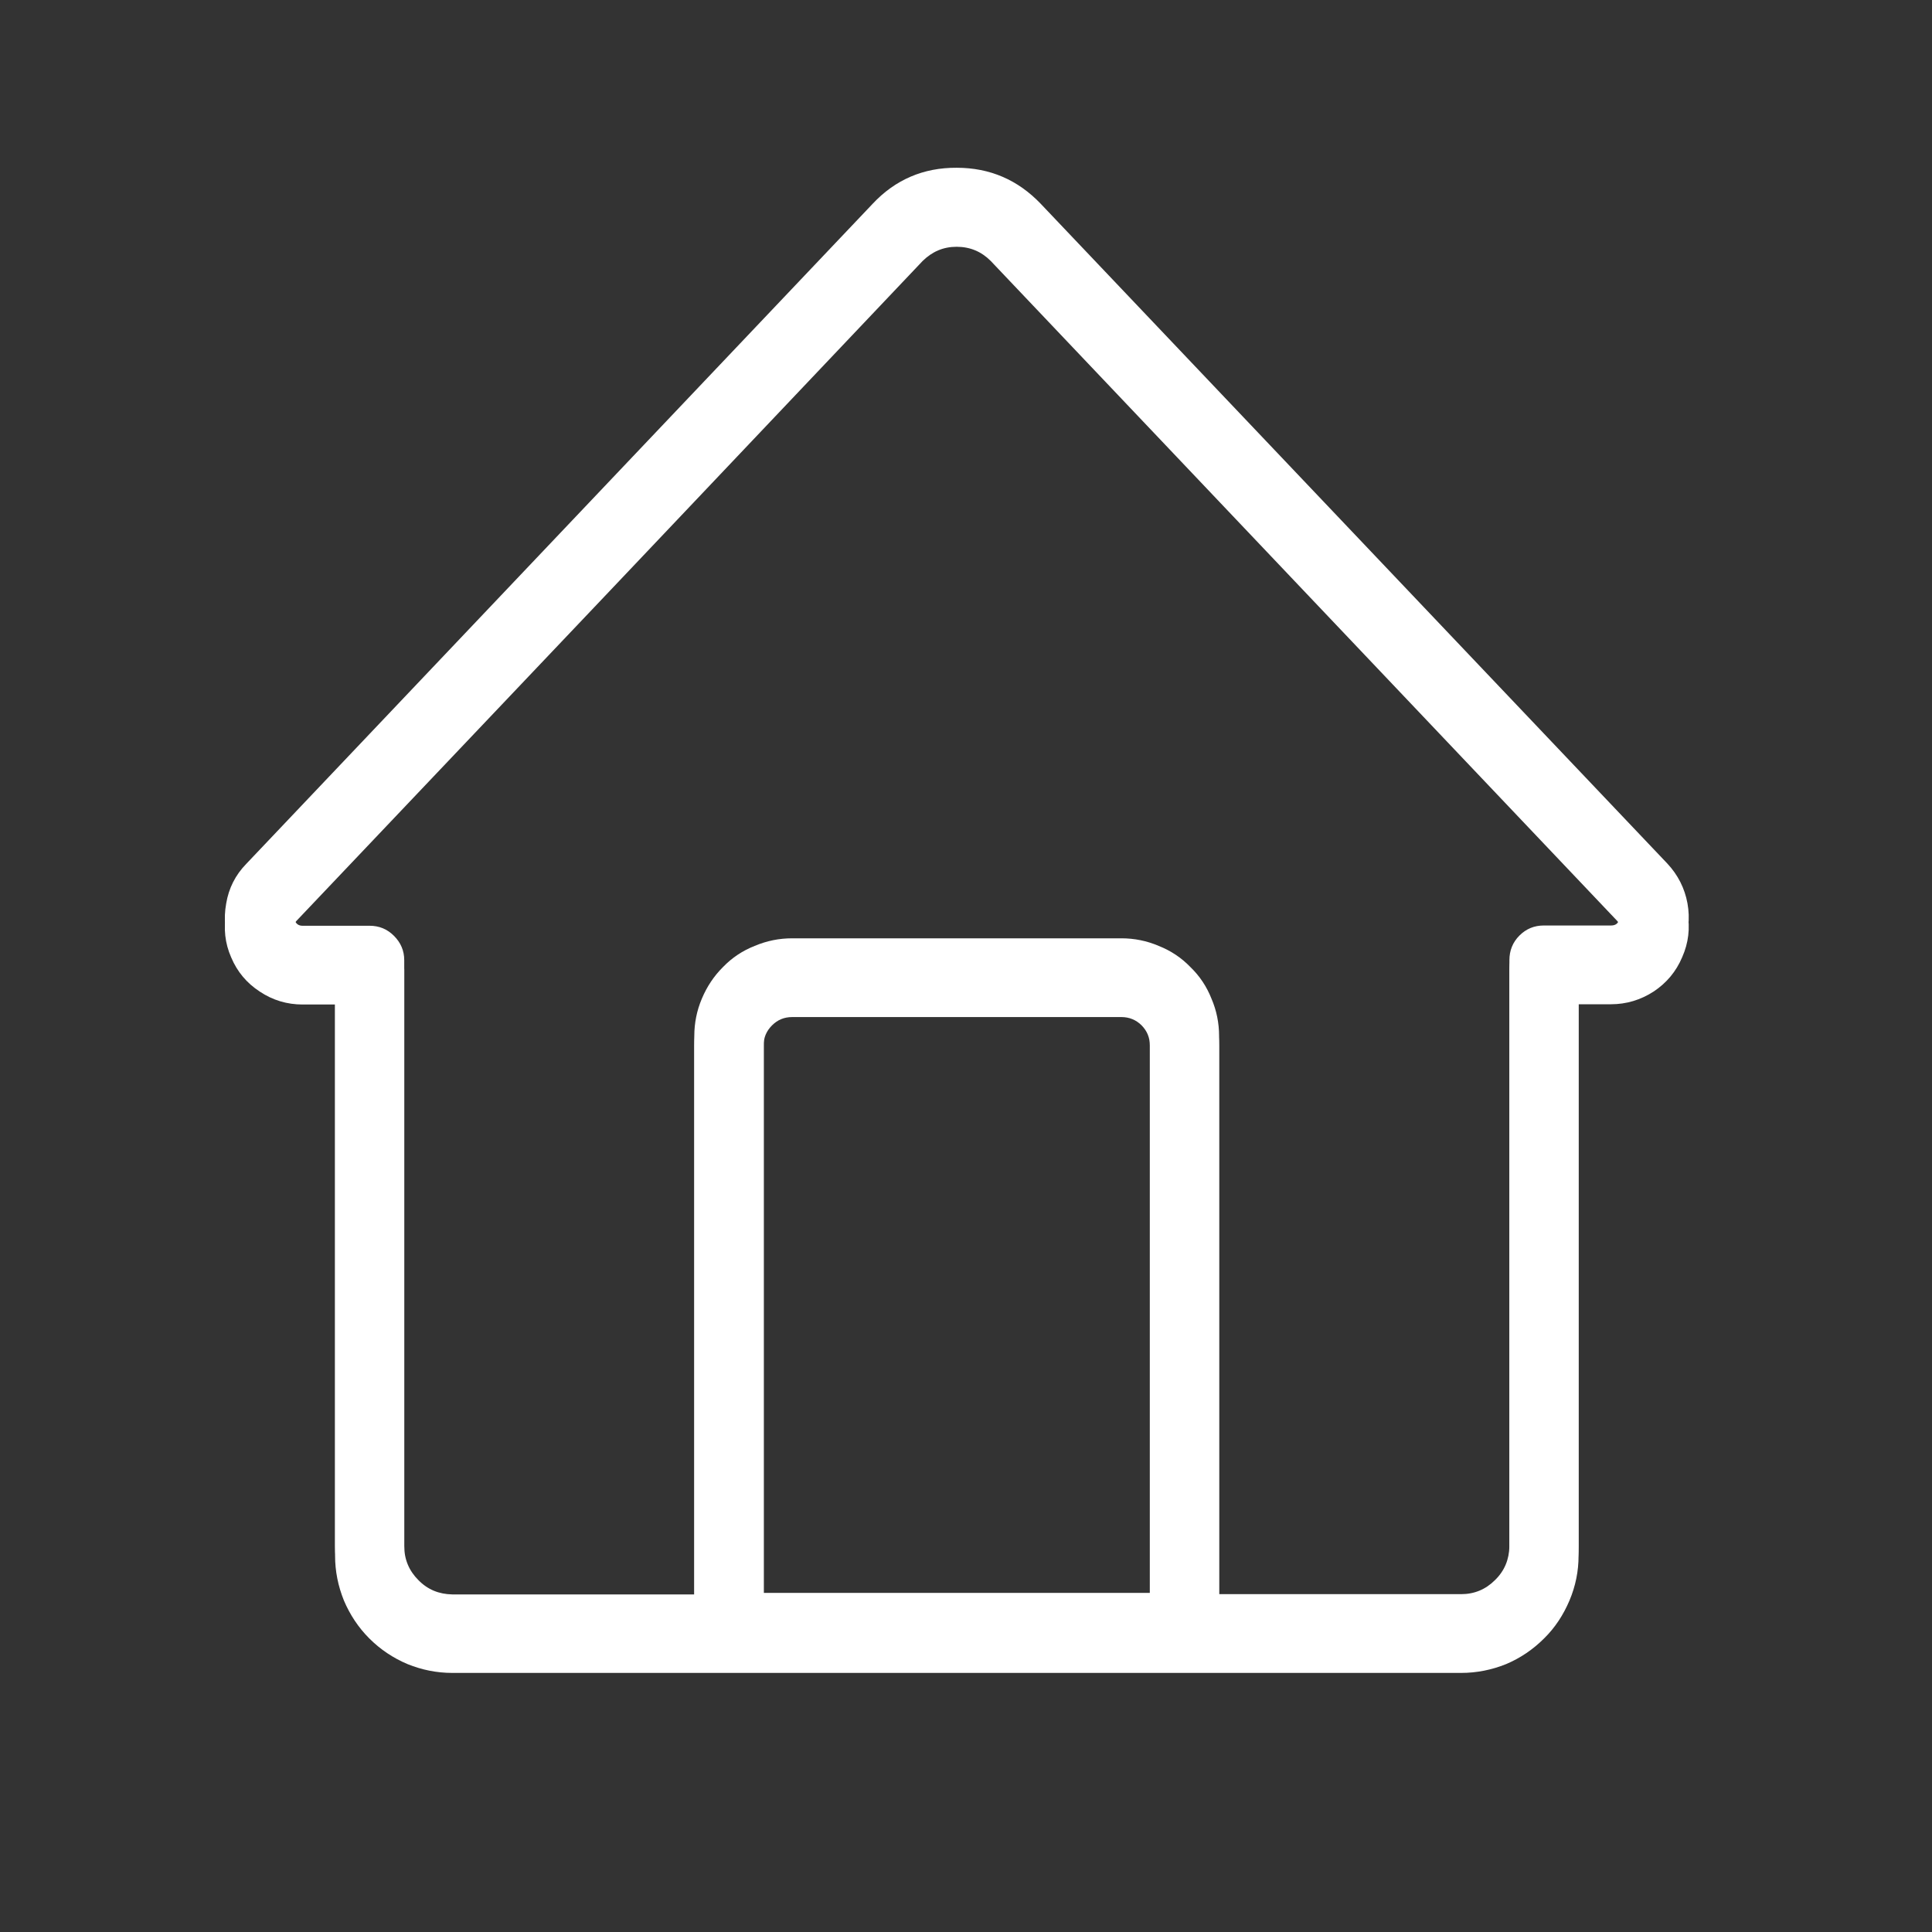<svg xmlns="http://www.w3.org/2000/svg" xmlns:xlink="http://www.w3.org/1999/xlink" width="40" zoomAndPan="magnify" viewBox="0 0 30 30" height="40" preserveAspectRatio="xMidYMid meet" version="1.2"><rect x="0" y="0" width="30" height="30" fill="#333333" stroke="none"/><defs><clipPath id="0e373c20f7"><path d="M 3.387 2.758 L 26.613 2.758 L 26.613 25.98 L 3.387 25.98 Z M 3.387 2.758 "/></clipPath><clipPath id="137d9d6416"><path d="M 3.387 2.609 L 26.613 2.609 L 26.613 25.836 L 3.387 25.836 Z M 3.387 2.609 "/></clipPath></defs><g id="64c98ef119"><g clip-rule="nonzero" clip-path="url(#0e373c20f7)"><path style=" stroke:none;fill-rule:nonzero;fill:#ffffff;fill-opacity:1;" d="M 25.891 13.559 L 16.16 3.312 C 15.805 2.938 15.371 2.75 14.855 2.75 C 14.34 2.75 13.902 2.938 13.551 3.312 C 10.309 6.727 7.066 10.145 3.824 13.559 C 3.656 13.734 3.551 13.941 3.512 14.18 C 3.469 14.414 3.492 14.645 3.59 14.867 C 3.684 15.09 3.832 15.266 4.035 15.398 C 4.234 15.531 4.457 15.598 4.699 15.598 L 5.203 15.598 L 5.203 24.156 C 5.203 24.398 5.25 24.629 5.34 24.852 C 5.434 25.074 5.566 25.273 5.734 25.441 C 5.906 25.613 6.105 25.746 6.328 25.84 C 6.551 25.93 6.781 25.977 7.023 25.977 L 22.688 25.977 C 22.93 25.977 23.164 25.93 23.387 25.84 C 23.609 25.746 23.805 25.613 23.977 25.441 C 24.148 25.273 24.277 25.074 24.371 24.852 C 24.465 24.629 24.512 24.398 24.512 24.156 L 24.512 15.594 L 25.016 15.594 C 25.254 15.594 25.477 15.527 25.68 15.395 C 25.879 15.262 26.027 15.086 26.121 14.863 C 26.219 14.641 26.246 14.414 26.203 14.176 C 26.16 13.938 26.055 13.73 25.891 13.559 Z M 11.859 24.883 L 11.859 16.234 C 11.855 16.113 11.902 16.008 11.988 15.922 C 12.074 15.836 12.176 15.793 12.301 15.793 L 17.414 15.793 C 17.535 15.793 17.641 15.836 17.727 15.922 C 17.812 16.008 17.855 16.113 17.855 16.234 L 17.855 24.883 Z M 25.016 14.52 L 23.973 14.52 C 23.824 14.52 23.699 14.57 23.594 14.676 C 23.488 14.781 23.438 14.906 23.438 15.055 L 23.438 24.156 C 23.434 24.359 23.363 24.535 23.215 24.684 C 23.07 24.828 22.895 24.902 22.688 24.902 L 18.93 24.902 L 18.93 16.234 C 18.93 16.031 18.891 15.84 18.812 15.652 C 18.738 15.469 18.629 15.305 18.484 15.16 C 18.344 15.02 18.18 14.91 17.992 14.832 C 17.809 14.758 17.613 14.719 17.414 14.719 L 12.301 14.719 C 12.098 14.719 11.906 14.758 11.719 14.832 C 11.531 14.91 11.367 15.02 11.227 15.16 C 11.086 15.305 10.977 15.469 10.898 15.652 C 10.82 15.84 10.781 16.031 10.781 16.234 L 10.781 24.902 L 7.023 24.902 C 6.816 24.902 6.641 24.828 6.496 24.684 C 6.352 24.539 6.277 24.363 6.277 24.156 L 6.277 15.059 C 6.277 14.91 6.223 14.785 6.117 14.68 C 6.012 14.574 5.887 14.52 5.738 14.52 L 4.695 14.52 C 4.641 14.52 4.598 14.496 4.578 14.441 C 4.555 14.391 4.562 14.344 4.602 14.301 C 7.848 10.883 11.09 7.469 14.328 4.051 C 14.477 3.906 14.648 3.832 14.855 3.832 C 15.062 3.832 15.238 3.906 15.383 4.051 L 25.109 14.297 C 25.141 14.328 25.152 14.363 25.145 14.41 C 25.133 14.484 25.09 14.52 25.016 14.52 Z M 25.016 14.52 "/></g><g clip-rule="nonzero" clip-path="url(#137d9d6416)"><path style=" stroke:none;fill-rule:nonzero;fill:#ffffff;fill-opacity:1;" d="M 25.891 13.41 L 16.16 3.164 C 15.805 2.793 15.371 2.605 14.855 2.605 C 14.34 2.602 13.902 2.789 13.551 3.164 C 10.309 6.582 7.066 9.996 3.824 13.414 C 3.656 13.586 3.551 13.793 3.512 14.031 C 3.469 14.27 3.492 14.496 3.59 14.719 C 3.684 14.941 3.832 15.117 4.035 15.25 C 4.234 15.383 4.457 15.449 4.699 15.449 L 5.203 15.449 L 5.203 24.008 C 5.203 24.25 5.25 24.48 5.34 24.707 C 5.434 24.93 5.566 25.125 5.734 25.297 C 5.906 25.469 6.105 25.598 6.328 25.691 C 6.551 25.785 6.781 25.832 7.023 25.832 L 22.688 25.832 C 22.93 25.832 23.164 25.785 23.387 25.691 C 23.609 25.598 23.805 25.465 23.977 25.297 C 24.148 25.125 24.277 24.93 24.371 24.703 C 24.465 24.48 24.512 24.25 24.512 24.008 L 24.512 15.445 L 25.016 15.445 C 25.254 15.445 25.477 15.379 25.68 15.25 C 25.879 15.117 26.027 14.938 26.121 14.719 C 26.219 14.496 26.246 14.266 26.203 14.027 C 26.16 13.793 26.055 13.586 25.891 13.41 Z M 11.859 24.734 L 11.859 16.086 C 11.855 15.965 11.902 15.859 11.988 15.773 C 12.074 15.688 12.176 15.645 12.301 15.645 L 17.414 15.645 C 17.535 15.645 17.641 15.688 17.727 15.773 C 17.812 15.859 17.855 15.965 17.855 16.086 L 17.855 24.734 Z M 25.016 14.371 L 23.973 14.371 C 23.824 14.371 23.699 14.422 23.594 14.527 C 23.488 14.633 23.438 14.762 23.438 14.91 L 23.438 24.008 C 23.434 24.215 23.363 24.391 23.215 24.535 C 23.07 24.68 22.895 24.754 22.688 24.754 L 18.93 24.754 L 18.93 16.086 C 18.93 15.887 18.891 15.691 18.812 15.508 C 18.738 15.32 18.629 15.156 18.484 15.016 C 18.344 14.871 18.18 14.762 17.992 14.688 C 17.809 14.609 17.613 14.57 17.414 14.57 L 12.301 14.57 C 12.098 14.57 11.906 14.609 11.719 14.688 C 11.531 14.762 11.367 14.871 11.227 15.016 C 11.086 15.156 10.977 15.32 10.898 15.508 C 10.82 15.691 10.781 15.887 10.781 16.086 L 10.781 24.758 L 7.023 24.758 C 6.816 24.754 6.641 24.684 6.496 24.535 C 6.352 24.391 6.277 24.215 6.277 24.008 L 6.277 14.91 C 6.277 14.762 6.223 14.637 6.117 14.531 C 6.012 14.426 5.887 14.375 5.738 14.375 L 4.695 14.375 C 4.641 14.375 4.598 14.348 4.578 14.293 C 4.555 14.242 4.562 14.195 4.602 14.152 C 7.848 10.738 11.09 7.32 14.328 3.906 C 14.477 3.758 14.648 3.688 14.855 3.688 C 15.062 3.688 15.238 3.758 15.383 3.906 L 25.109 14.152 C 25.141 14.18 25.152 14.219 25.145 14.262 C 25.133 14.336 25.09 14.371 25.016 14.371 Z M 25.016 14.371 "/></g></g></svg>